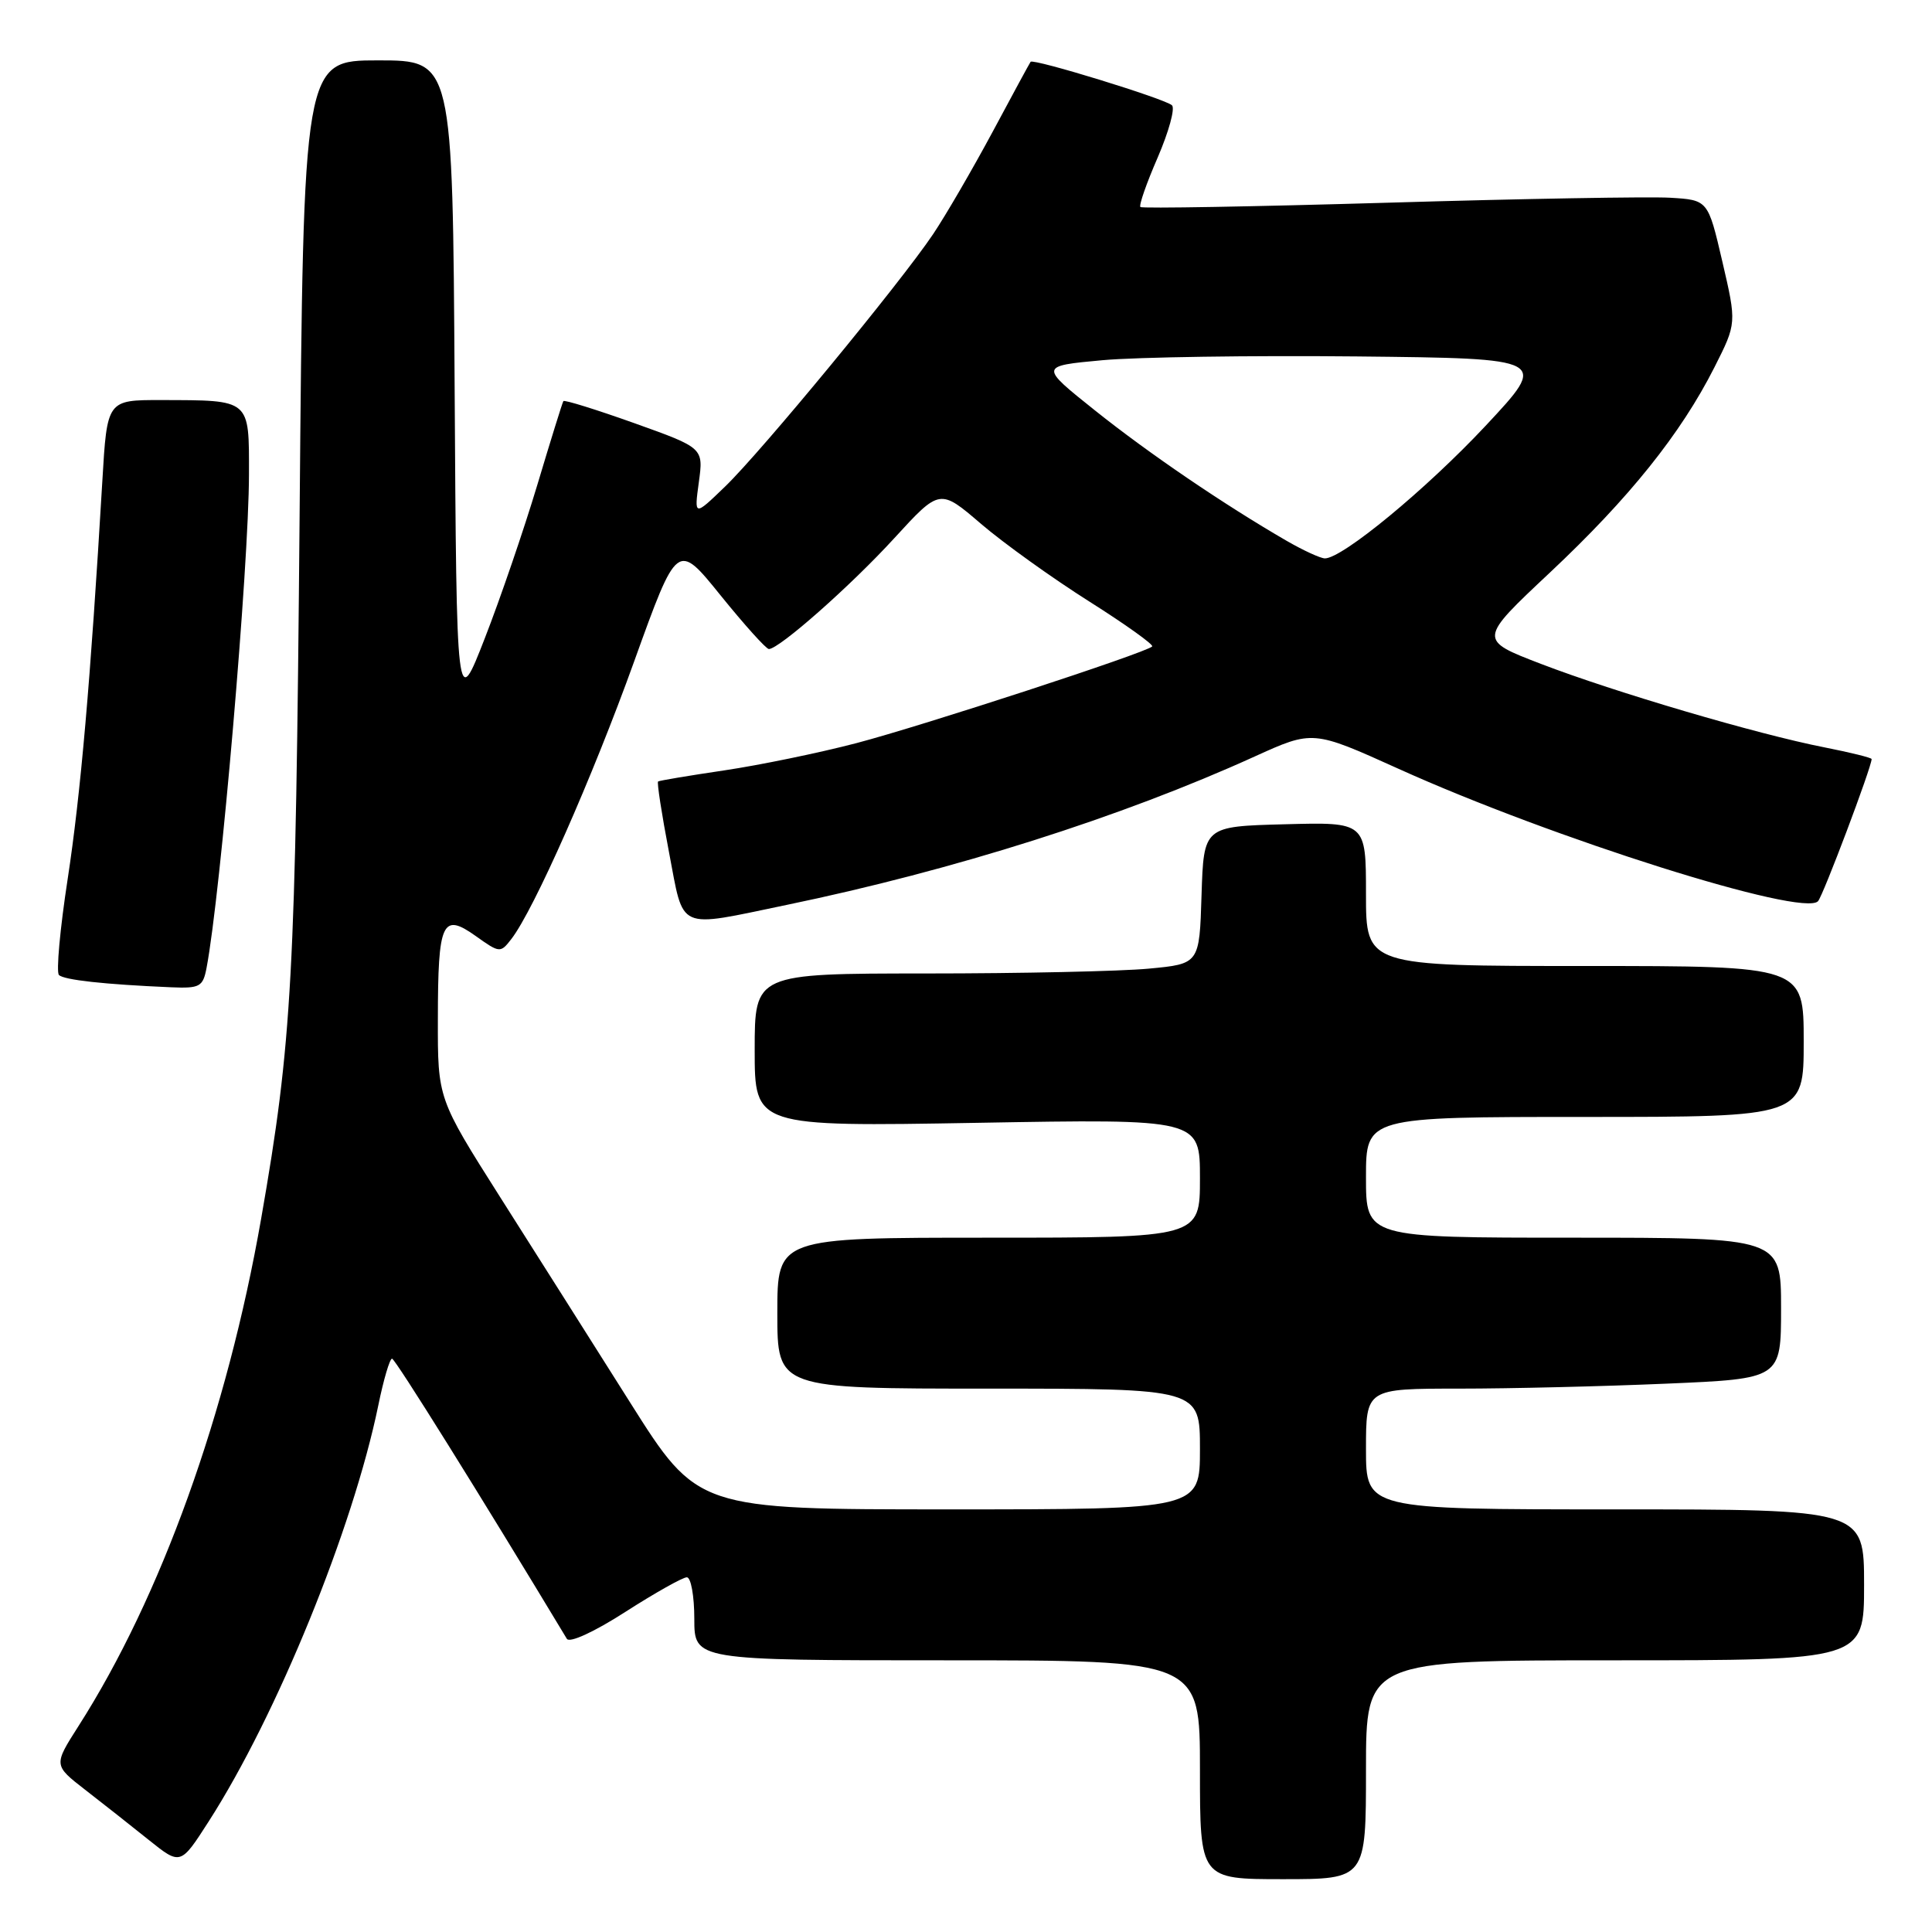<?xml version="1.0" encoding="UTF-8" standalone="no"?>
<!DOCTYPE svg PUBLIC "-//W3C//DTD SVG 1.1//EN" "http://www.w3.org/Graphics/SVG/1.1/DTD/svg11.dtd" >
<svg xmlns="http://www.w3.org/2000/svg" xmlns:xlink="http://www.w3.org/1999/xlink" version="1.1" viewBox="0 0 256 256">
 <g >
 <path fill="currentColor"
d=" M 181.00 234.50 C 181.00 220.00 181.00 220.00 214.00 220.00 C 247.00 220.00 247.00 220.00 247.00 210.00 C 247.00 200.00 247.00 200.00 214.00 200.00 C 181.00 200.00 181.00 200.00 181.00 192.00 C 181.00 184.00 181.00 184.00 193.34 184.00 C 200.13 184.00 212.50 183.70 220.84 183.34 C 236.00 182.69 236.00 182.69 236.00 173.34 C 236.00 164.00 236.00 164.00 208.50 164.00 C 181.00 164.00 181.00 164.00 181.00 156.00 C 181.00 148.00 181.00 148.00 210.00 148.00 C 239.00 148.00 239.00 148.00 239.00 138.00 C 239.00 128.00 239.00 128.00 210.00 128.00 C 181.00 128.00 181.00 128.00 181.00 118.47 C 181.00 108.93 181.00 108.93 170.25 109.22 C 159.50 109.50 159.50 109.50 159.21 118.61 C 158.93 127.72 158.93 127.72 152.21 128.35 C 148.52 128.70 135.26 128.99 122.75 128.99 C 100.00 129.00 100.00 129.00 100.00 139.14 C 100.00 149.29 100.00 149.29 129.50 148.78 C 159.00 148.26 159.00 148.26 159.00 156.13 C 159.00 164.00 159.00 164.00 131.00 164.00 C 103.00 164.00 103.00 164.00 103.00 174.00 C 103.00 184.00 103.00 184.00 131.00 184.00 C 159.00 184.00 159.00 184.00 159.00 192.00 C 159.00 200.00 159.00 200.00 125.72 200.00 C 92.43 200.00 92.43 200.00 83.47 185.80 C 78.54 177.99 70.79 165.74 66.25 158.59 C 58.00 145.57 58.00 145.57 58.02 135.04 C 58.03 122.11 58.60 120.87 63.04 124.03 C 66.21 126.29 66.31 126.30 67.76 124.42 C 70.75 120.55 78.47 103.09 84.03 87.64 C 89.74 71.78 89.74 71.78 95.48 78.89 C 98.64 82.80 101.52 86.00 101.88 86.00 C 103.24 86.00 112.73 77.62 118.51 71.30 C 124.53 64.73 124.53 64.73 130.01 69.43 C 133.03 72.01 139.46 76.62 144.30 79.68 C 149.14 82.74 152.90 85.43 152.67 85.66 C 151.82 86.51 122.27 96.16 113.47 98.47 C 108.50 99.77 100.62 101.39 95.97 102.08 C 91.31 102.77 87.36 103.43 87.20 103.55 C 87.03 103.67 87.68 107.87 88.64 112.89 C 90.67 123.48 89.50 122.96 104.26 119.90 C 126.37 115.32 148.58 108.27 166.23 100.25 C 173.96 96.74 173.96 96.74 185.29 101.86 C 205.72 111.10 238.94 121.58 240.90 119.41 C 241.58 118.66 248.00 101.63 248.00 100.58 C 248.00 100.40 245.19 99.71 241.75 99.03 C 232.87 97.29 213.95 91.72 204.19 87.97 C 195.88 84.78 195.88 84.78 205.37 75.87 C 215.90 65.98 222.72 57.47 227.17 48.67 C 230.12 42.83 230.12 42.83 228.22 34.66 C 226.32 26.50 226.32 26.50 221.29 26.20 C 218.52 26.04 201.69 26.33 183.88 26.86 C 166.07 27.38 151.32 27.64 151.11 27.43 C 150.89 27.22 151.92 24.27 153.40 20.87 C 154.87 17.46 155.73 14.35 155.29 13.95 C 154.37 13.09 136.91 7.72 136.56 8.19 C 136.43 8.36 134.16 12.55 131.51 17.50 C 128.85 22.45 125.32 28.52 123.66 31.00 C 119.28 37.52 100.90 59.82 96.09 64.46 C 91.98 68.43 91.98 68.43 92.60 63.89 C 93.22 59.35 93.22 59.35 84.05 56.07 C 79.00 54.27 74.77 52.95 74.65 53.15 C 74.52 53.34 72.97 58.33 71.20 64.24 C 69.43 70.14 66.30 79.29 64.24 84.57 C 60.50 94.17 60.50 94.17 60.24 51.09 C 59.98 8.00 59.98 8.00 50.10 8.00 C 40.21 8.00 40.21 8.00 39.70 68.25 C 39.17 129.61 38.71 137.98 34.60 161.50 C 30.09 187.25 21.32 211.62 10.41 228.70 C 7.09 233.90 7.09 233.90 11.29 237.16 C 13.61 238.95 17.39 241.94 19.71 243.80 C 23.92 247.17 23.92 247.17 27.66 241.34 C 36.69 227.28 46.76 202.56 50.12 186.25 C 50.82 182.81 51.65 180.01 51.95 180.03 C 52.37 180.05 63.66 198.15 75.11 217.15 C 75.46 217.74 78.72 216.25 82.87 213.58 C 86.80 211.06 90.47 209.00 91.01 209.00 C 91.55 209.00 92.00 211.47 92.00 214.50 C 92.00 220.00 92.00 220.00 125.50 220.00 C 159.00 220.00 159.00 220.00 159.00 234.50 C 159.00 249.00 159.00 249.00 170.00 249.00 C 181.00 249.00 181.00 249.00 181.00 234.50 Z  M 27.37 128.25 C 29.23 118.49 32.98 74.93 32.99 62.87 C 33.00 52.81 33.27 53.04 21.35 53.01 C 14.19 53.00 14.19 53.00 13.56 63.75 C 11.99 90.31 10.68 105.27 8.97 116.45 C 7.95 123.08 7.43 128.81 7.81 129.19 C 8.47 129.85 13.80 130.44 22.67 130.82 C 26.48 130.98 26.89 130.76 27.37 128.25 Z  M 170.50 71.67 C 162.22 66.88 152.26 60.11 145.11 54.40 C 137.72 48.50 137.72 48.50 146.07 47.73 C 150.67 47.31 165.85 47.09 179.81 47.23 C 205.19 47.50 205.19 47.50 196.85 56.42 C 188.96 64.85 177.85 74.01 175.55 73.99 C 174.97 73.98 172.70 72.94 170.50 71.67 Z "/>
</g>
</svg>